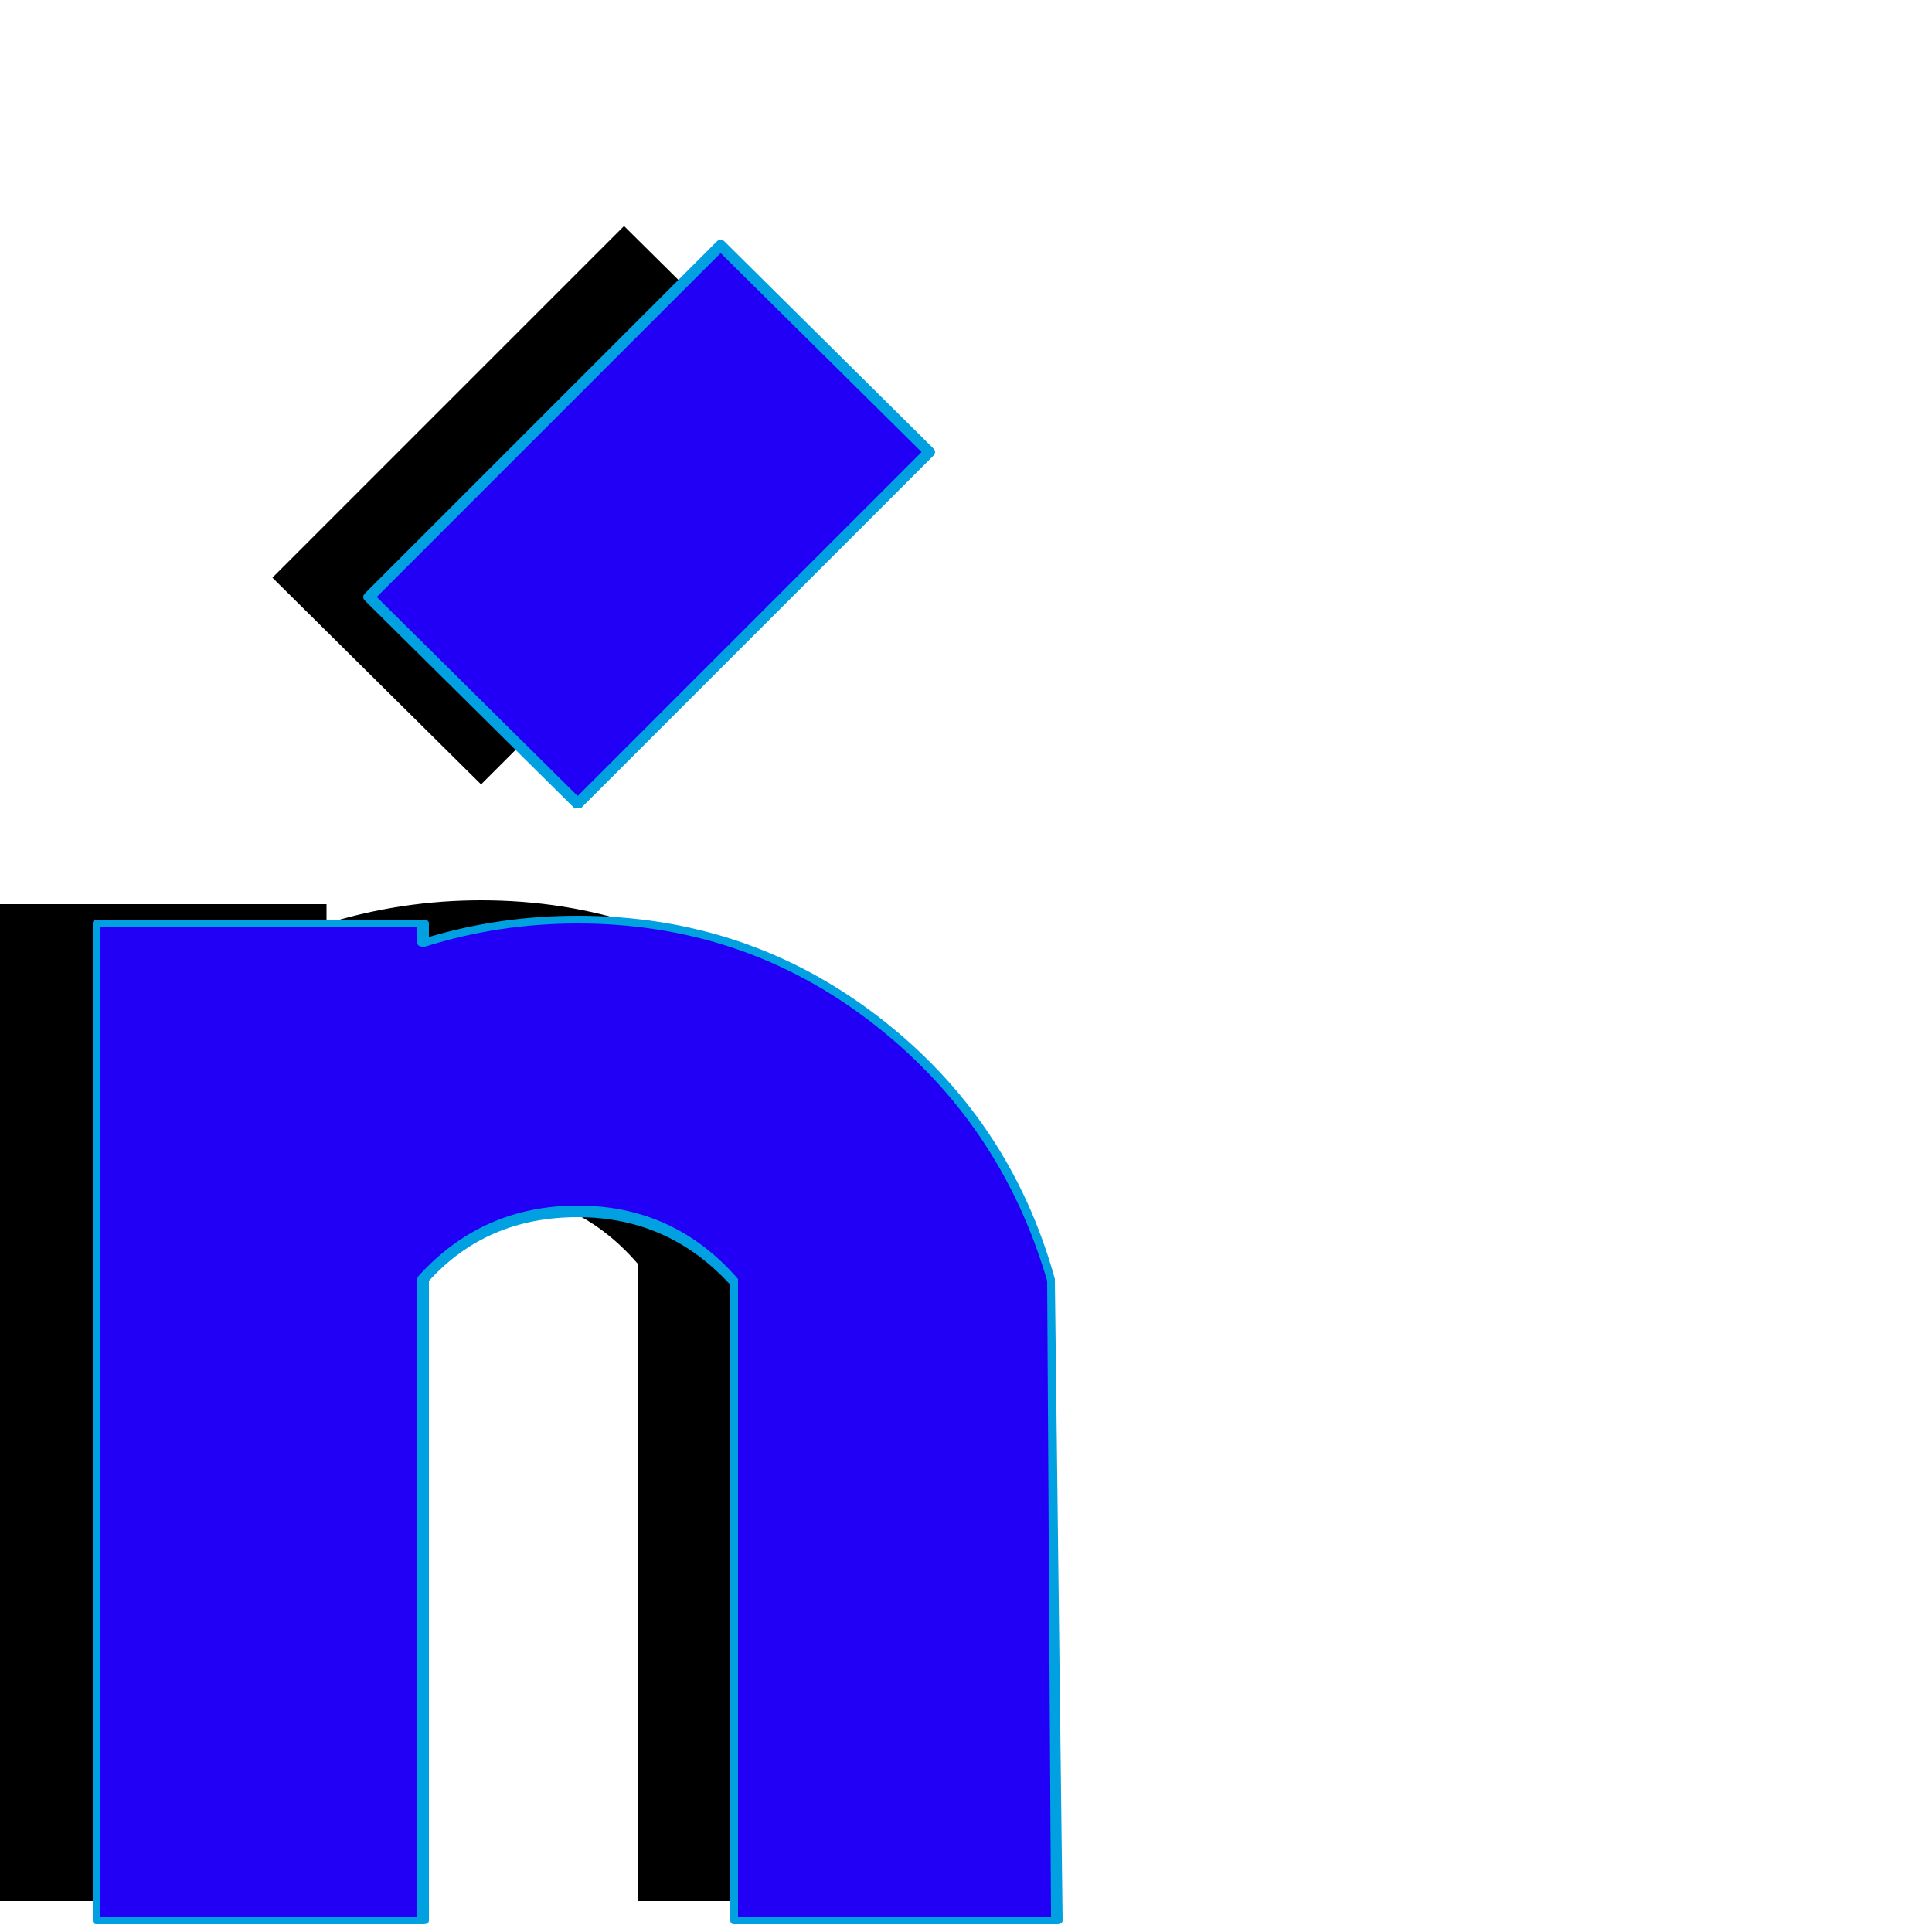 <svg xmlns="http://www.w3.org/2000/svg" viewBox="0 -1000 1000 1000">
	<path fill="#000000" d="M249 -594L141 -701L323 -883L431 -776ZM0 -532H169V-522Q208 -534 249 -534Q336 -534 403 -482Q470 -430 494 -347L497 -16H330V-346Q298 -383 249 -383Q201 -383 169 -348V-16H0Z"/>
	<path fill="#2200f5" d="M299 -584L191 -691L373 -873L481 -766ZM50 -522H219V-512Q258 -524 299 -524Q386 -524 453 -472Q520 -420 544 -337L547 -6H380V-336Q348 -373 299 -373Q251 -373 219 -338V-6H50Z"/>
	<path fill="#00a0e1" d="M195 -691L299 -588L477 -766L373 -869ZM189 -693L371 -875Q372 -876 373 -876Q374 -876 375 -875L483 -768Q484 -767 484 -766Q484 -765 483 -764L301 -582Q300 -582 299 -582Q298 -582 297 -582L189 -689Q188 -690 188 -691Q188 -692 189 -693ZM216 -520H52V-8H216V-338Q216 -339 217 -340Q250 -376 299 -376Q349 -376 382 -338Q382 -337 382 -336V-8H544L542 -337Q518 -419 451.5 -470.5Q385 -522 299 -522Q258 -522 220 -510Q219 -510 219 -510Q216 -510 216 -512ZM50 -524H219Q222 -524 222 -522V-515Q259 -526 299 -526Q387 -526 455 -473.5Q523 -421 546 -338Q546 -337 546 -337L550 -6Q550 -4 547 -4H380Q378 -4 378 -6V-335Q346 -370 299 -370Q252 -370 222 -337V-6Q222 -4 219 -4H50Q48 -4 48 -6V-522Q48 -524 50 -524Z"/>
</svg>